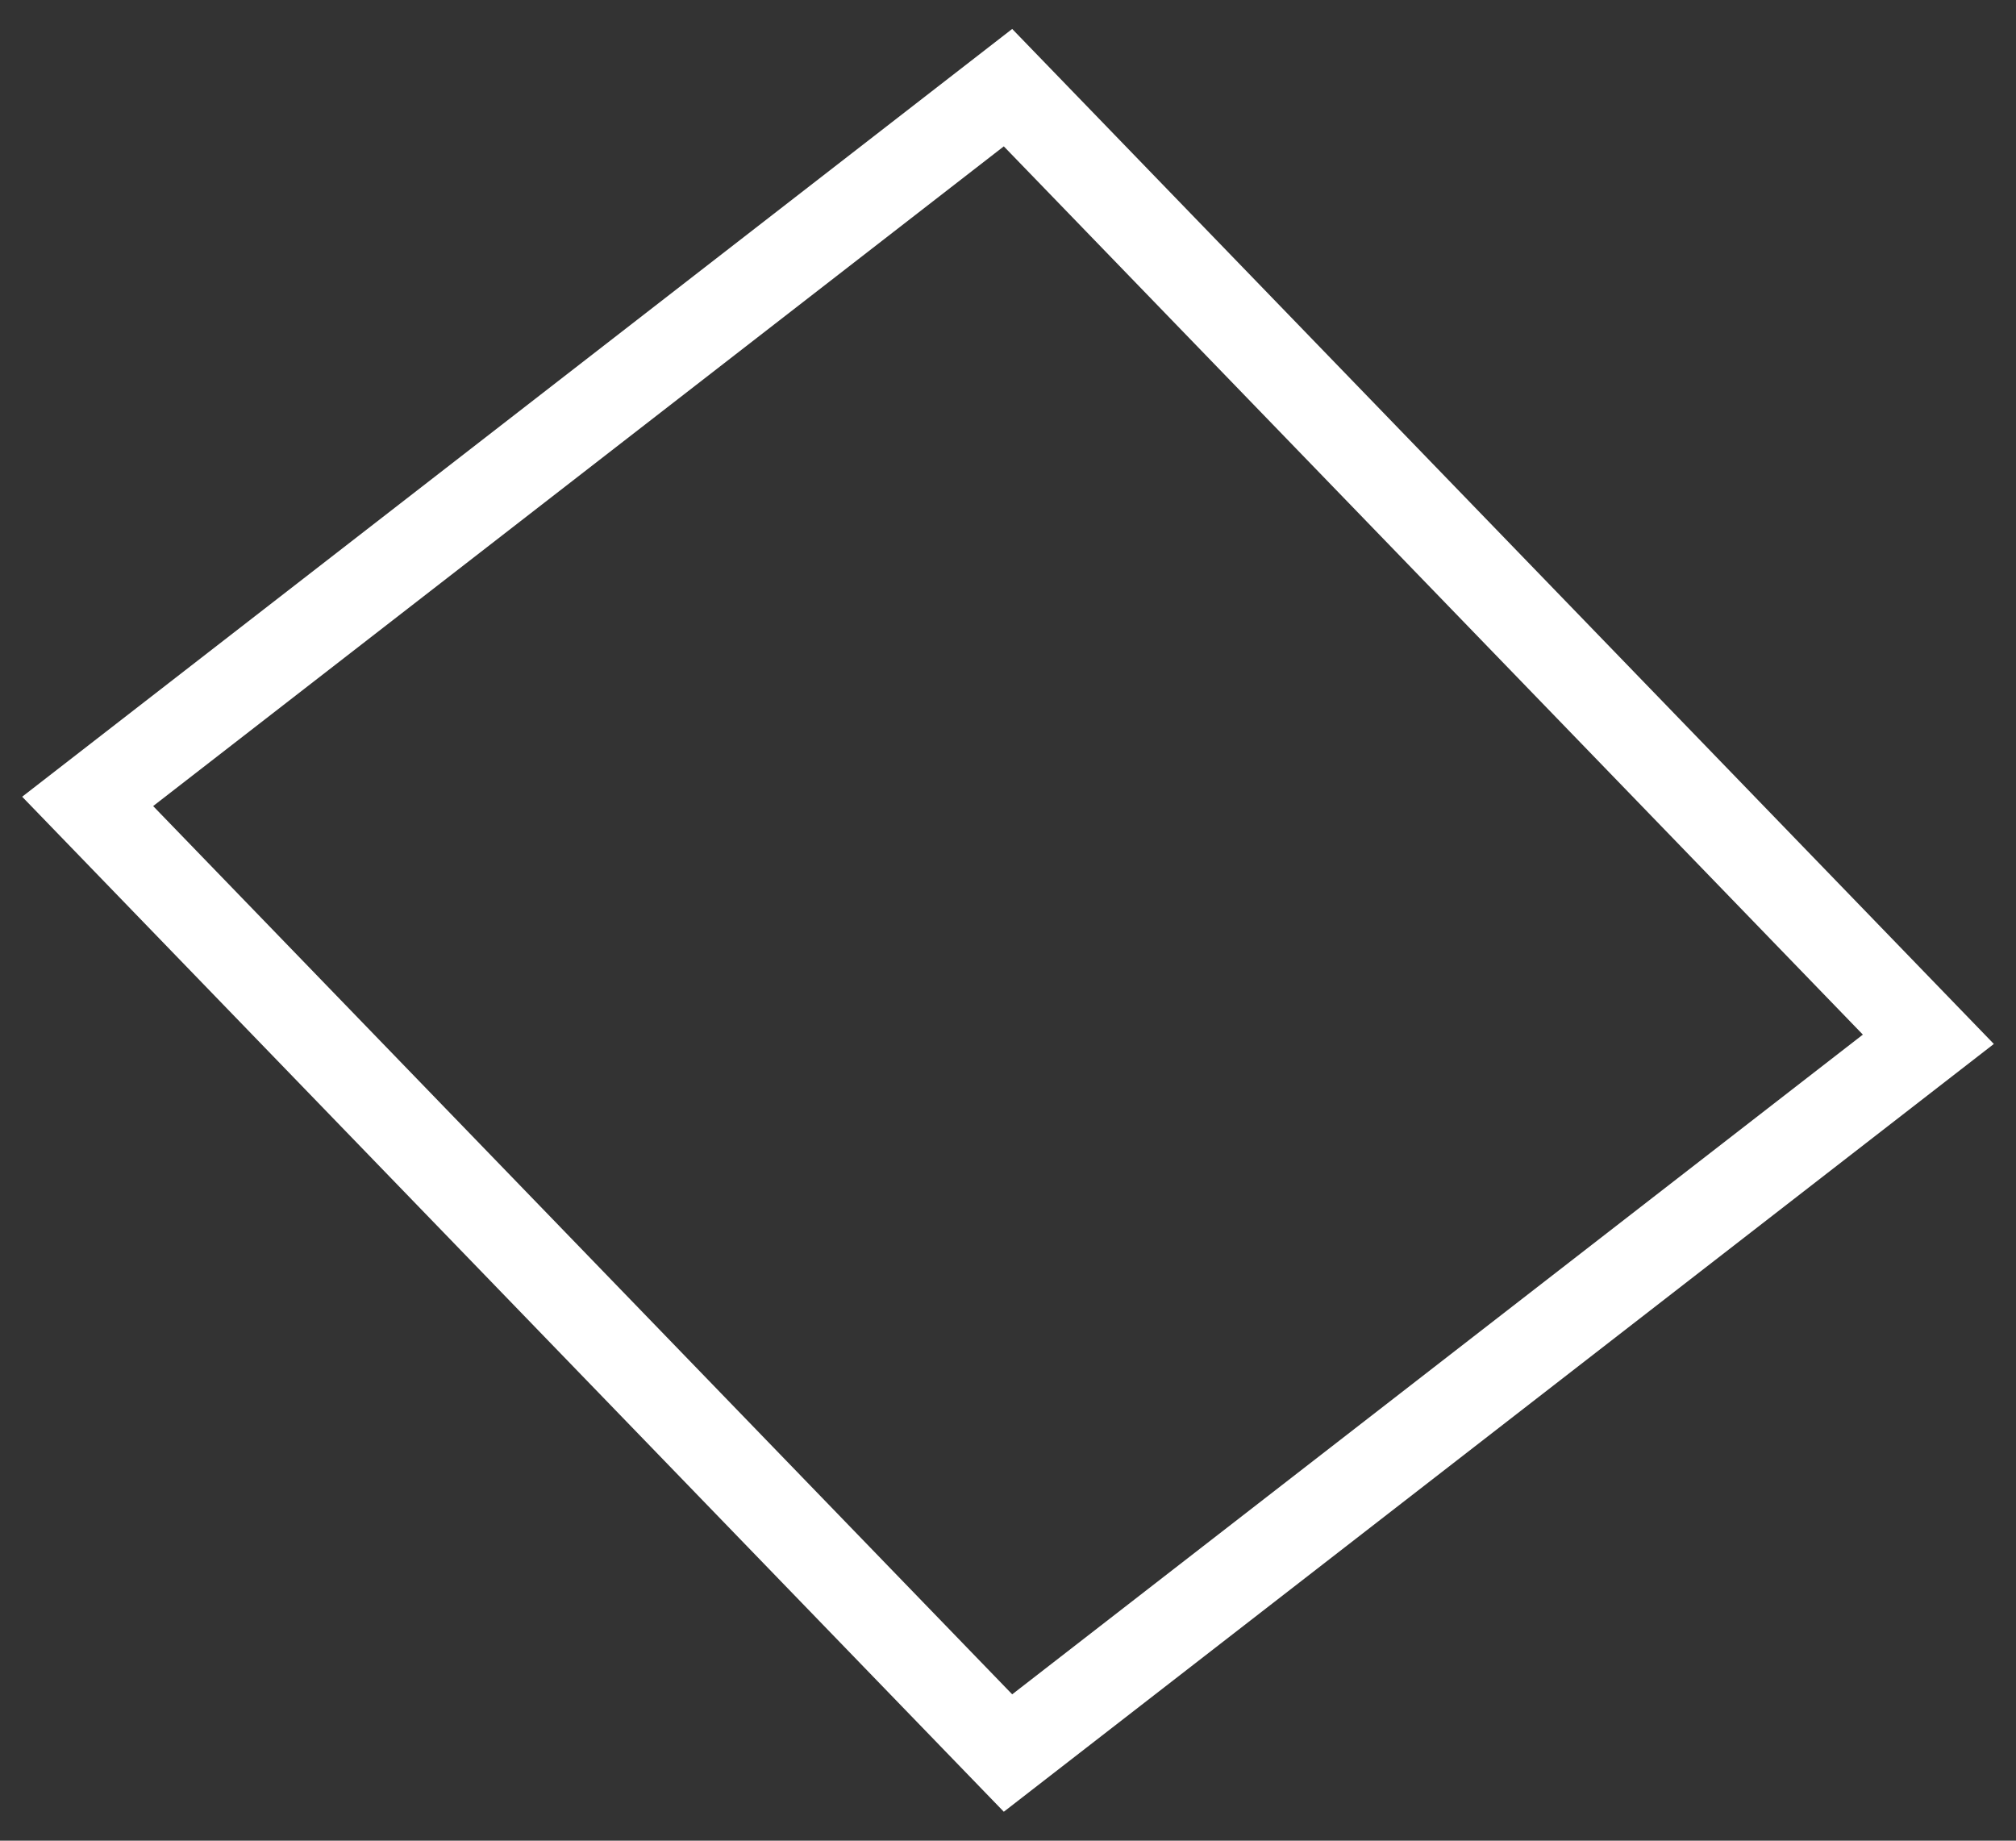 <svg width="23" height="21" viewBox="0 0 23 21" fill="none" xmlns="http://www.w3.org/2000/svg">
<rect x="0" y="0" width="23" height="21" fill="#333333" stroke="none"/>
<path d="M22 11.857L11.5 1L1 9.143L11.5 20L22 11.857Z" stroke="white"/>
</svg>
